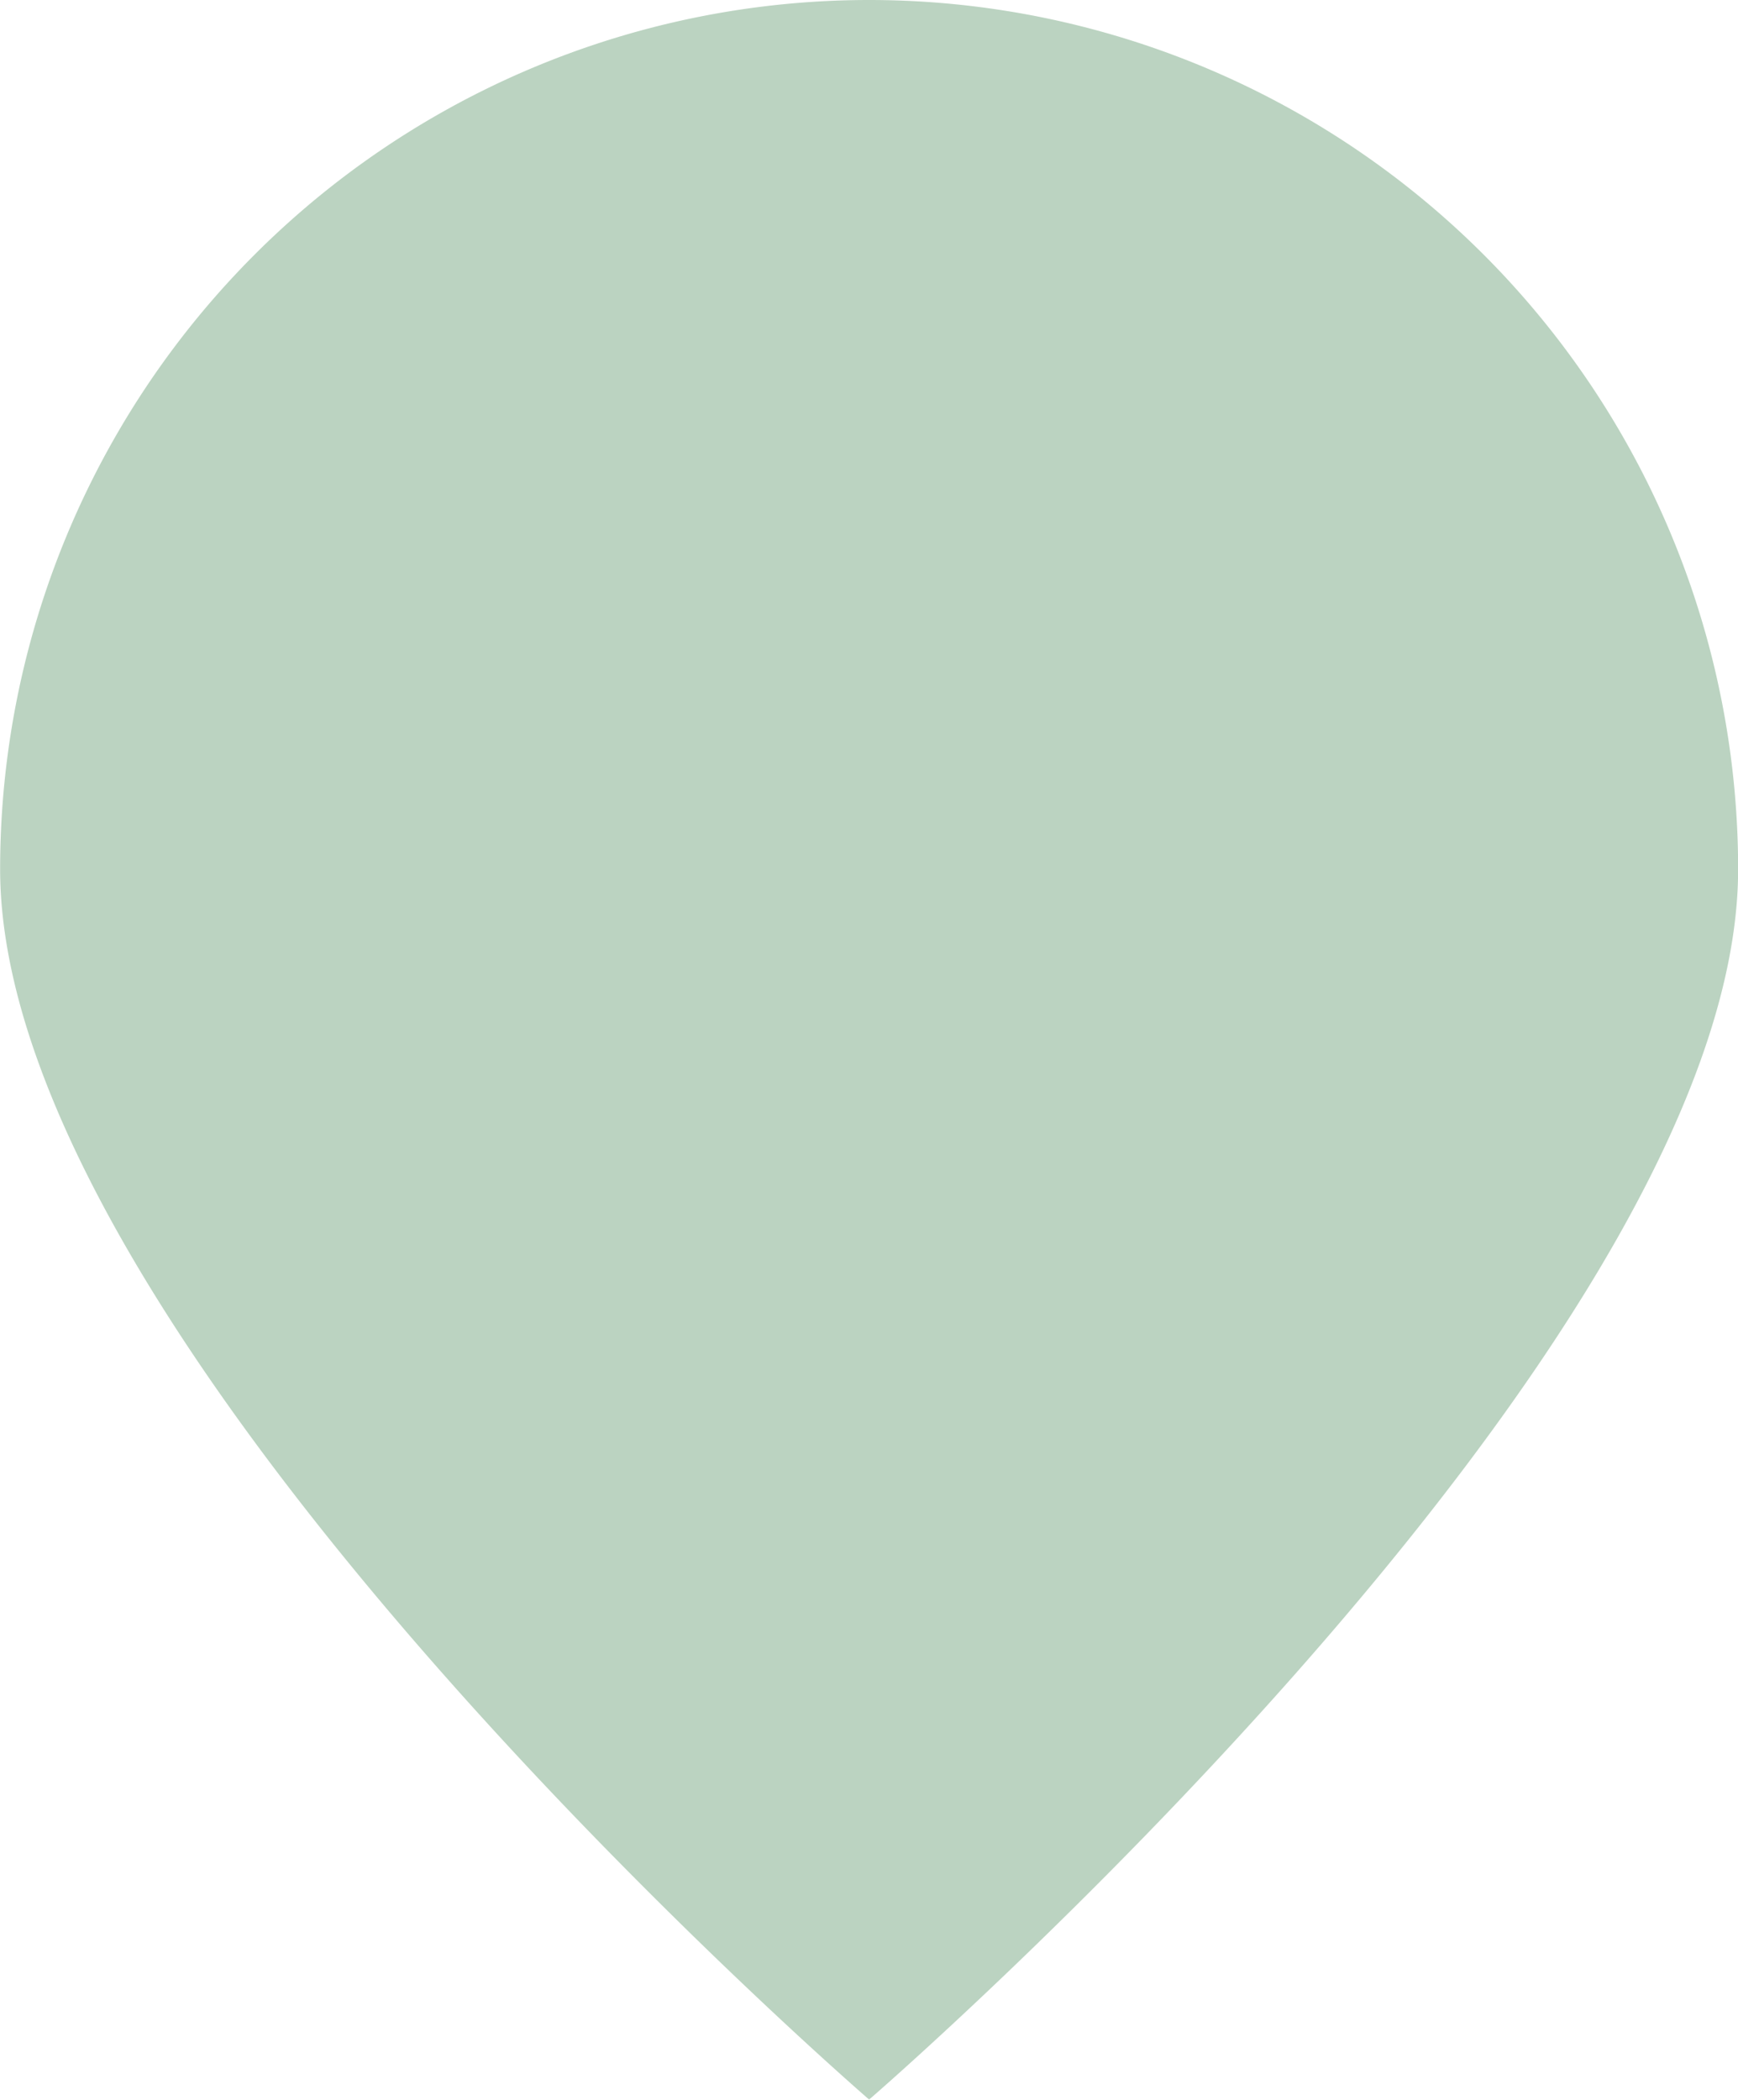 <?xml version="1.0" encoding="UTF-8" standalone="no"?>
<!-- Created with Inkscape (http://www.inkscape.org/) -->

<svg
   xmlns:dc="http://purl.org/dc/elements/1.1/"
   xmlns:cc="http://creativecommons.org/ns#"
   xmlns:rdf="http://www.w3.org/1999/02/22-rdf-syntax-ns#"
   xmlns:svg="http://www.w3.org/2000/svg"
   xmlns="http://www.w3.org/2000/svg"
   xmlns:sodipodi="http://sodipodi.sourceforge.net/DTD/sodipodi-0.dtd"
   xmlns:inkscape="http://www.inkscape.org/namespaces/inkscape"
   width="13.858mm"
   height="16.738mm"
   viewBox="0 0 13.858 16.738"
   version="1.1"
   id="svg8"
   inkscape:version="0.92.4 (5da689c313, 2019-01-14)"
   sodipodi:docname="BalloonGreen.svg">
  <defs
     id="defs2">
    <style
       id="style815">.a{fill:#fff;}</style>
  </defs>
  <sodipodi:namedview
     id="base"
     pagecolor="#ffffff"
     bordercolor="#666666"
     borderopacity="1.0"
     inkscape:pageopacity="0.0"
     inkscape:pageshadow="2"
     inkscape:zoom="2.8"
     inkscape:cx="29.962332"
     inkscape:cy="9.7278012"
     inkscape:document-units="mm"
     inkscape:current-layer="layer1"
     showgrid="false"
     inkscape:window-width="1920"
     inkscape:window-height="1017"
     inkscape:window-x="1912"
     inkscape:window-y="-8"
     inkscape:window-maximized="1" />
  <g
     inkscape:label="Layer 1"
     inkscape:groupmode="layer"
     id="layer1"
     transform="translate(-66.398,-61.09)">
    <path
       id="path819"
       d="m 73.328,61.09 a 6.929,6.929 0 0 1 6.929,6.929 c 0,3.827 -6.929,9.808 -6.929,9.808 0,0 -6.929,-5.982 -6.929,-9.808 a 6.929,6.929 0 0 1 6.929,-6.929 z"
       class="a"
       inkscape:connector-curvature="0"
       style="fill:#bbd3c1;fill-opacity:1;stroke-width:0.265" />
  </g>
</svg>
